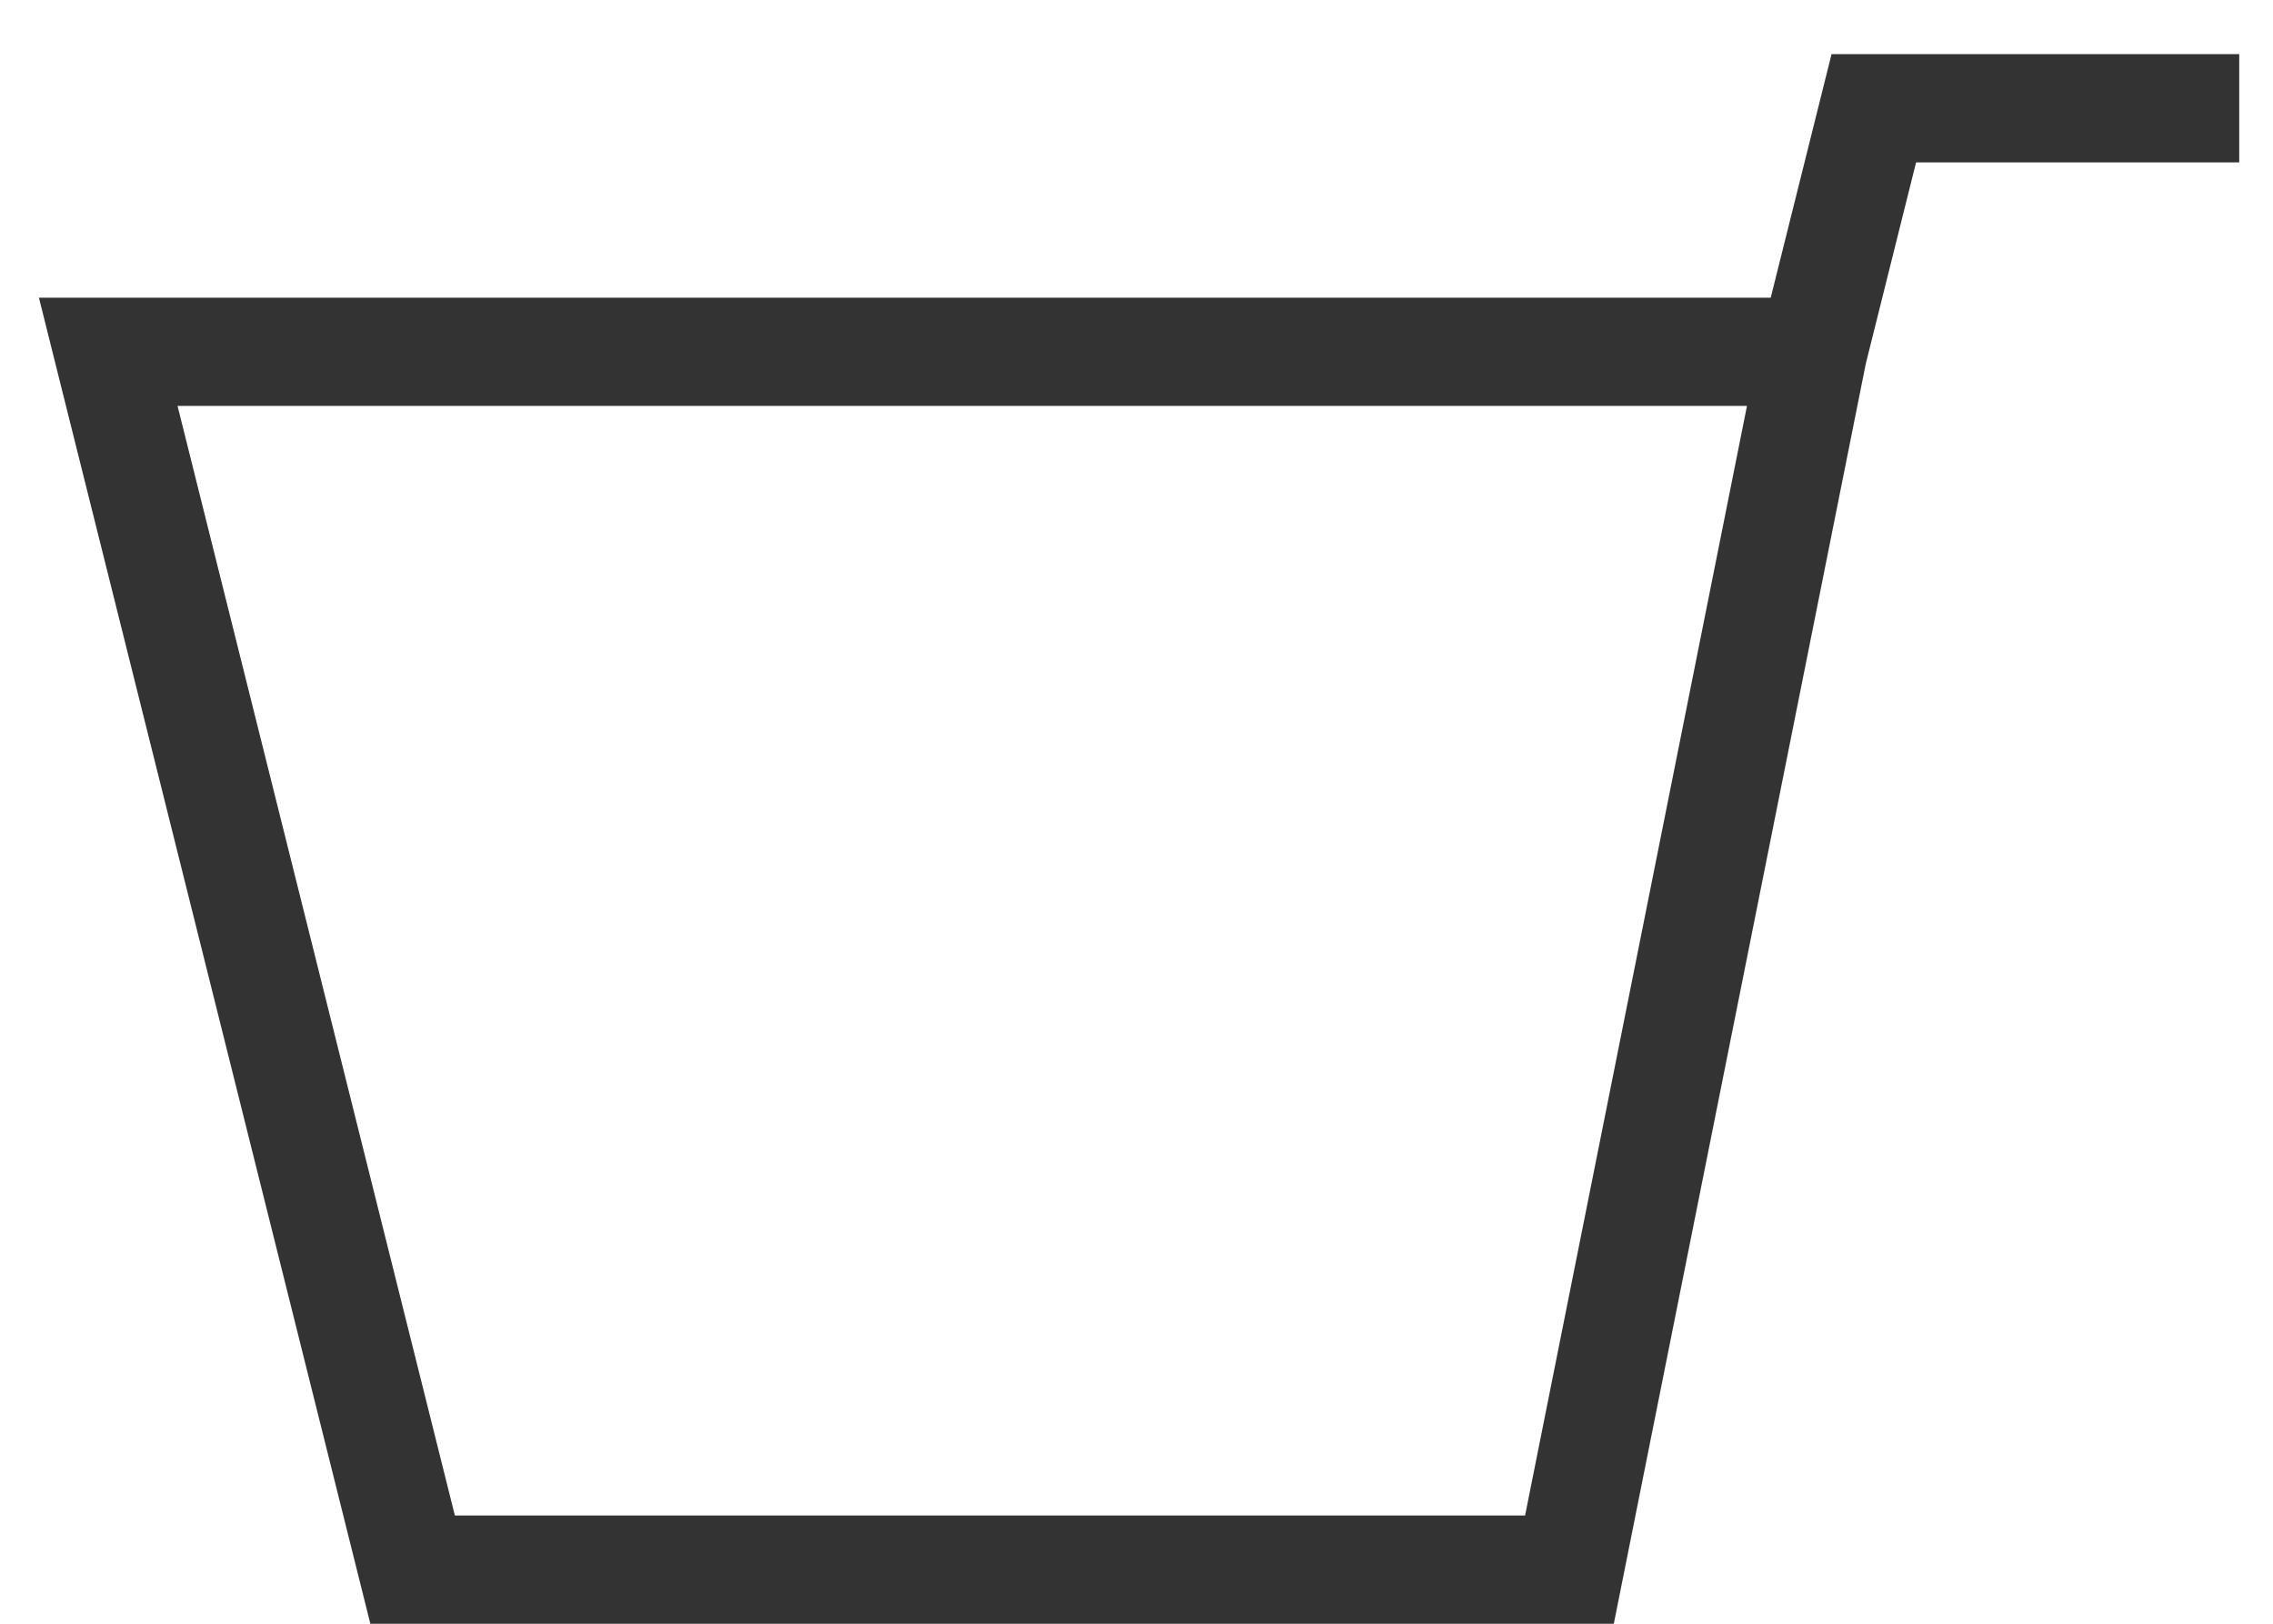 <svg width="21" height="15" viewBox="0 0 21 15" fill="none" xmlns="http://www.w3.org/2000/svg">
<path d="M16.75 3.25H1L3.812 14.5H14.5L16.75 3.25ZM16.75 3.25L17.312 1H20.688" stroke="#333333"/>
</svg>
